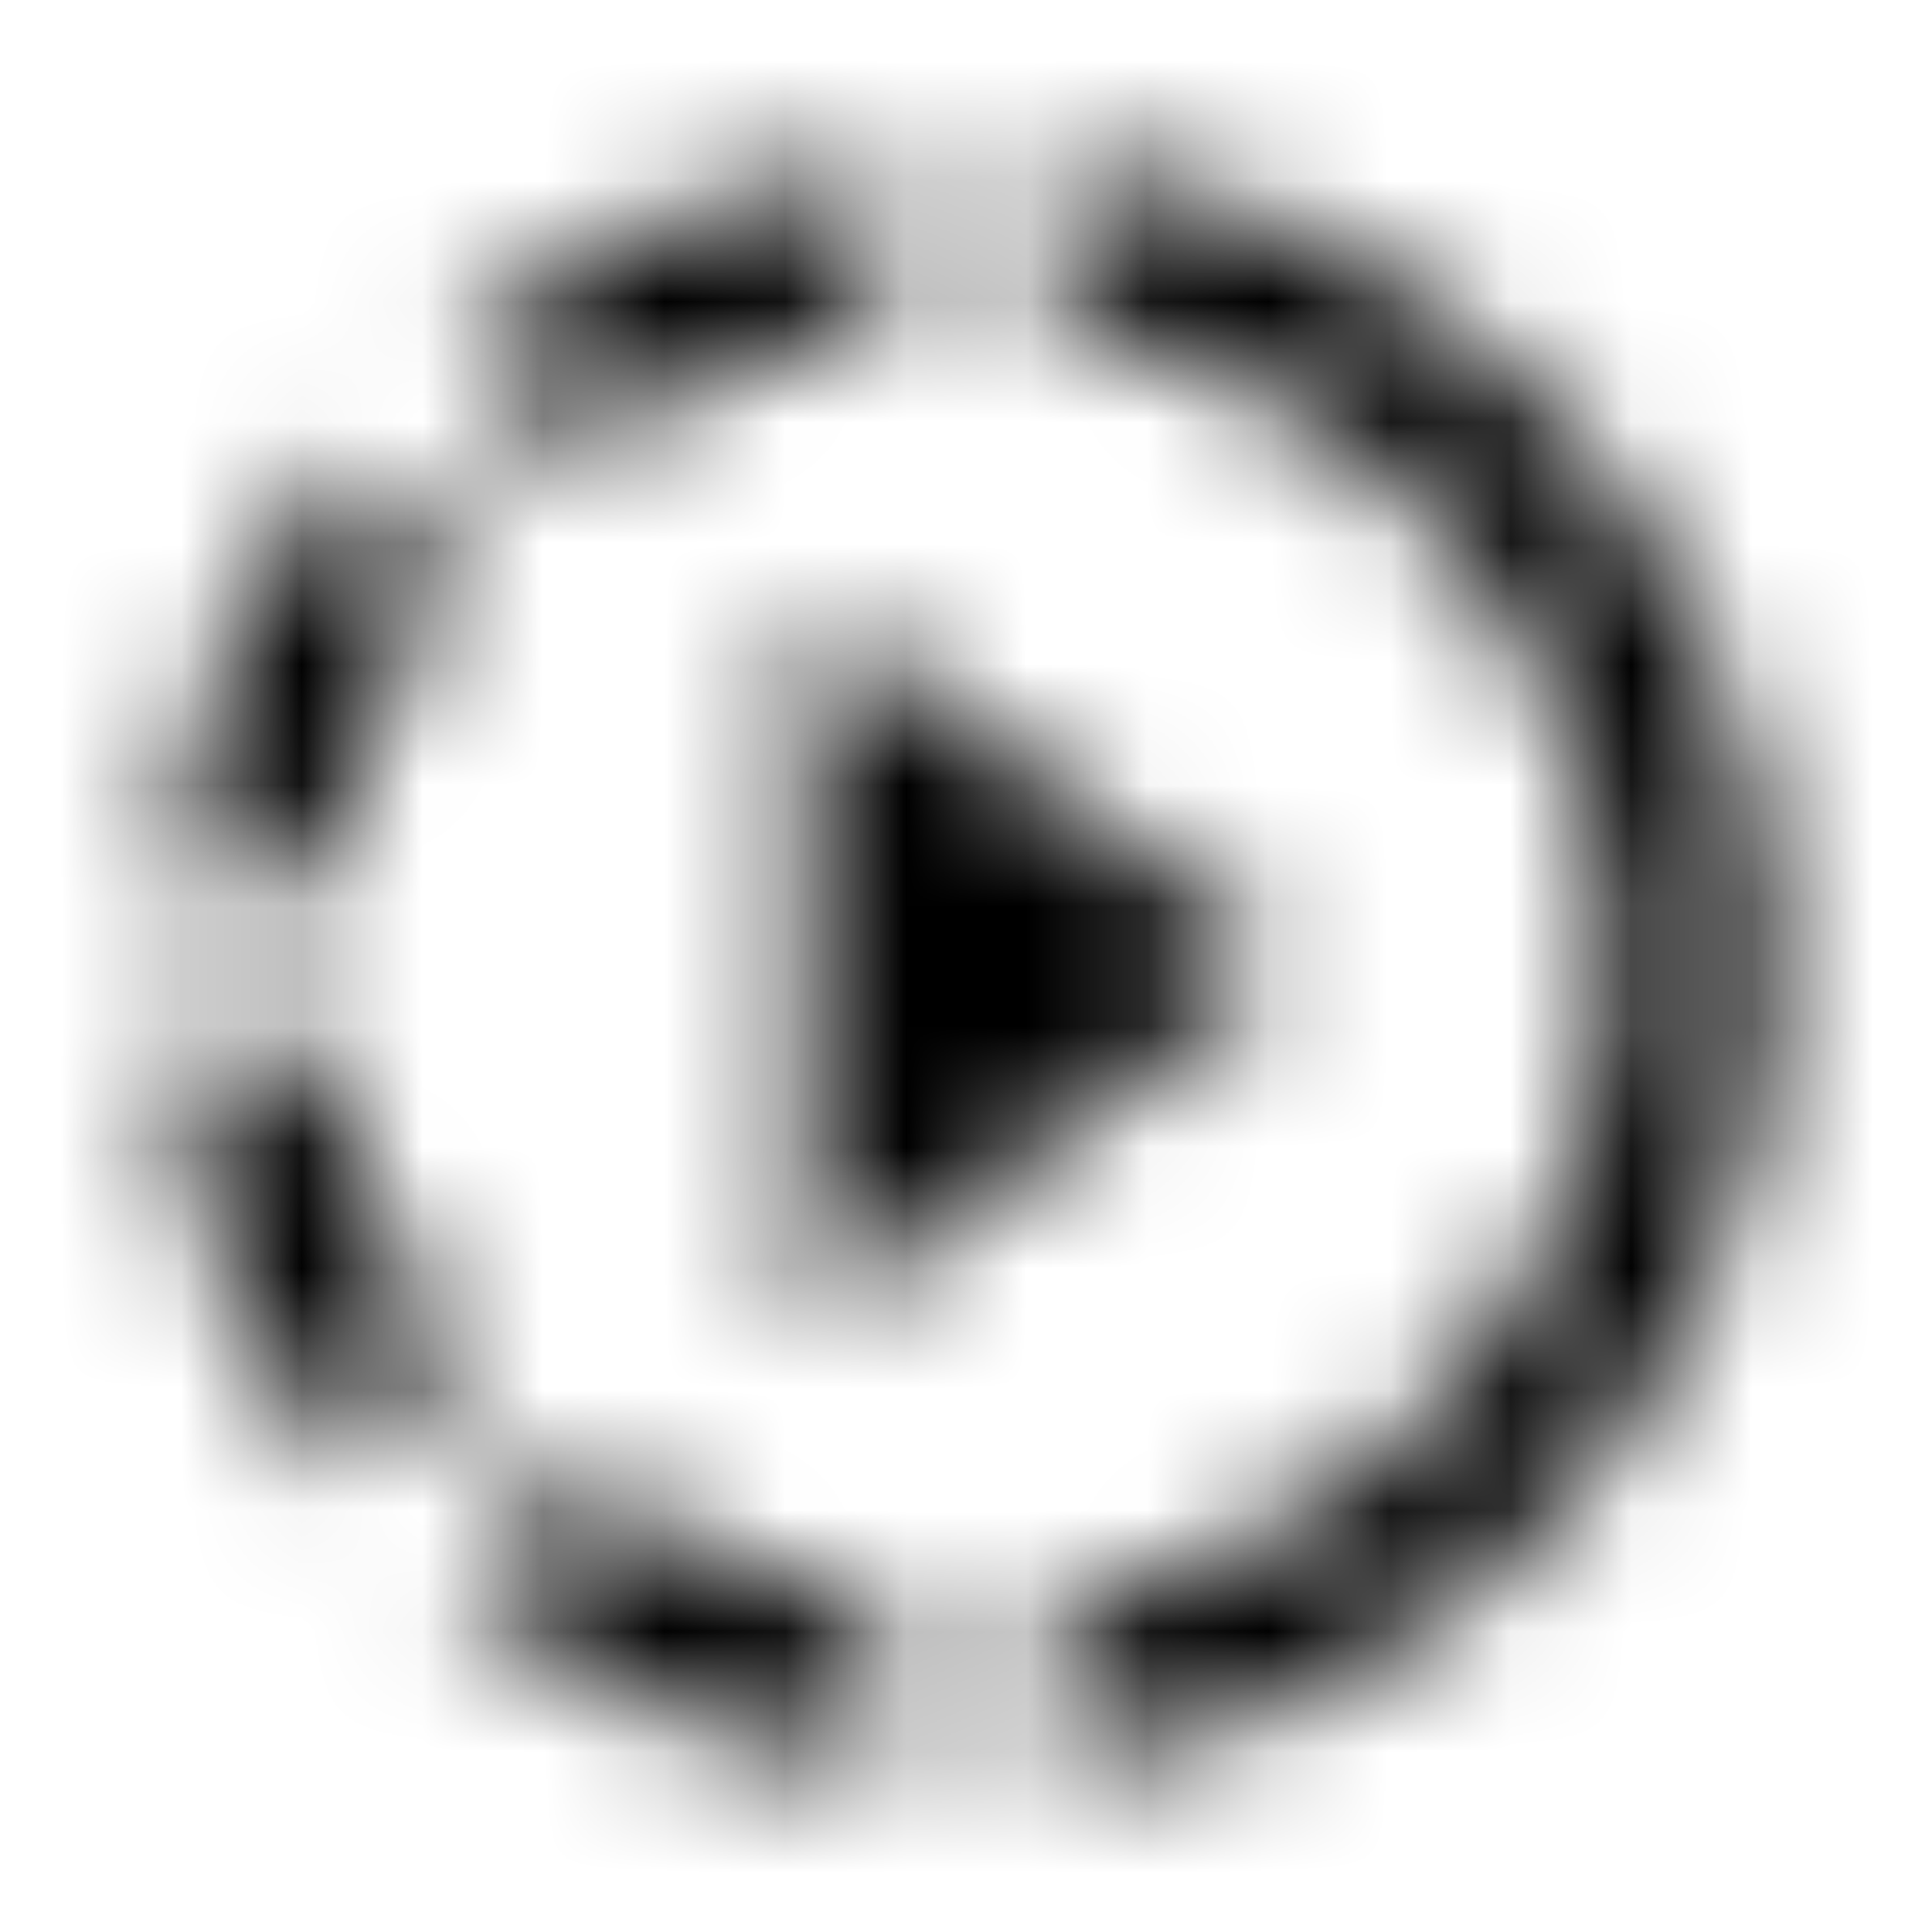 <svg xmlns="http://www.w3.org/2000/svg" xmlns:xlink="http://www.w3.org/1999/xlink" width="16" height="16" viewBox="0 0 16 16">
  <defs>
    <path id="slow-motion-video-a" d="M8.7,6.527 L6.667,5 L6.667,11 L8.7,9.473 L10.667,8 L8.7,6.527 Z M8.7,6.527 L6.667,5 L6.667,11 L8.7,9.473 L10.667,8 L8.7,6.527 Z M8.7,6.527 L6.667,5 L6.667,11 L8.7,9.473 L10.667,8 L8.7,6.527 Z M7.333,2.713 L7.333,1.367 C5.993,1.5 4.773,2.033 3.787,2.84 L4.733,3.793 C5.473,3.22 6.36,2.833 7.333,2.713 Z M3.793,4.733 L2.84,3.787 C2.033,4.773 1.5,5.993 1.367,7.333 L2.713,7.333 C2.833,6.36 3.22,5.473 3.793,4.733 Z M2.713,8.667 L1.367,8.667 C1.5,10.007 2.033,11.227 2.84,12.213 L3.793,11.26 C3.22,10.527 2.833,9.64 2.713,8.667 L2.713,8.667 Z M3.787,13.16 C4.773,13.967 6,14.5 7.333,14.633 L7.333,13.287 C6.36,13.167 5.473,12.78 4.733,12.207 L3.787,13.16 L3.787,13.16 Z M14.667,8 C14.667,11.44 12.053,14.28 8.7,14.633 L8.7,13.287 C11.313,12.94 13.333,10.7 13.333,8 C13.333,5.3 11.313,3.06 8.7,2.713 L8.7,1.367 C12.053,1.72 14.667,4.56 14.667,8 Z"/>
  </defs>
  <g fill="none" fill-rule="evenodd">
    <mask id="slow-motion-video-b" fill="#fff">
      <use xlink:href="#slow-motion-video-a"/>
    </mask>
    <g fill="CurrentColor" mask="url(#slow-motion-video-b)">
      <rect width="16" height="16"/>
    </g>
  </g>
</svg>
